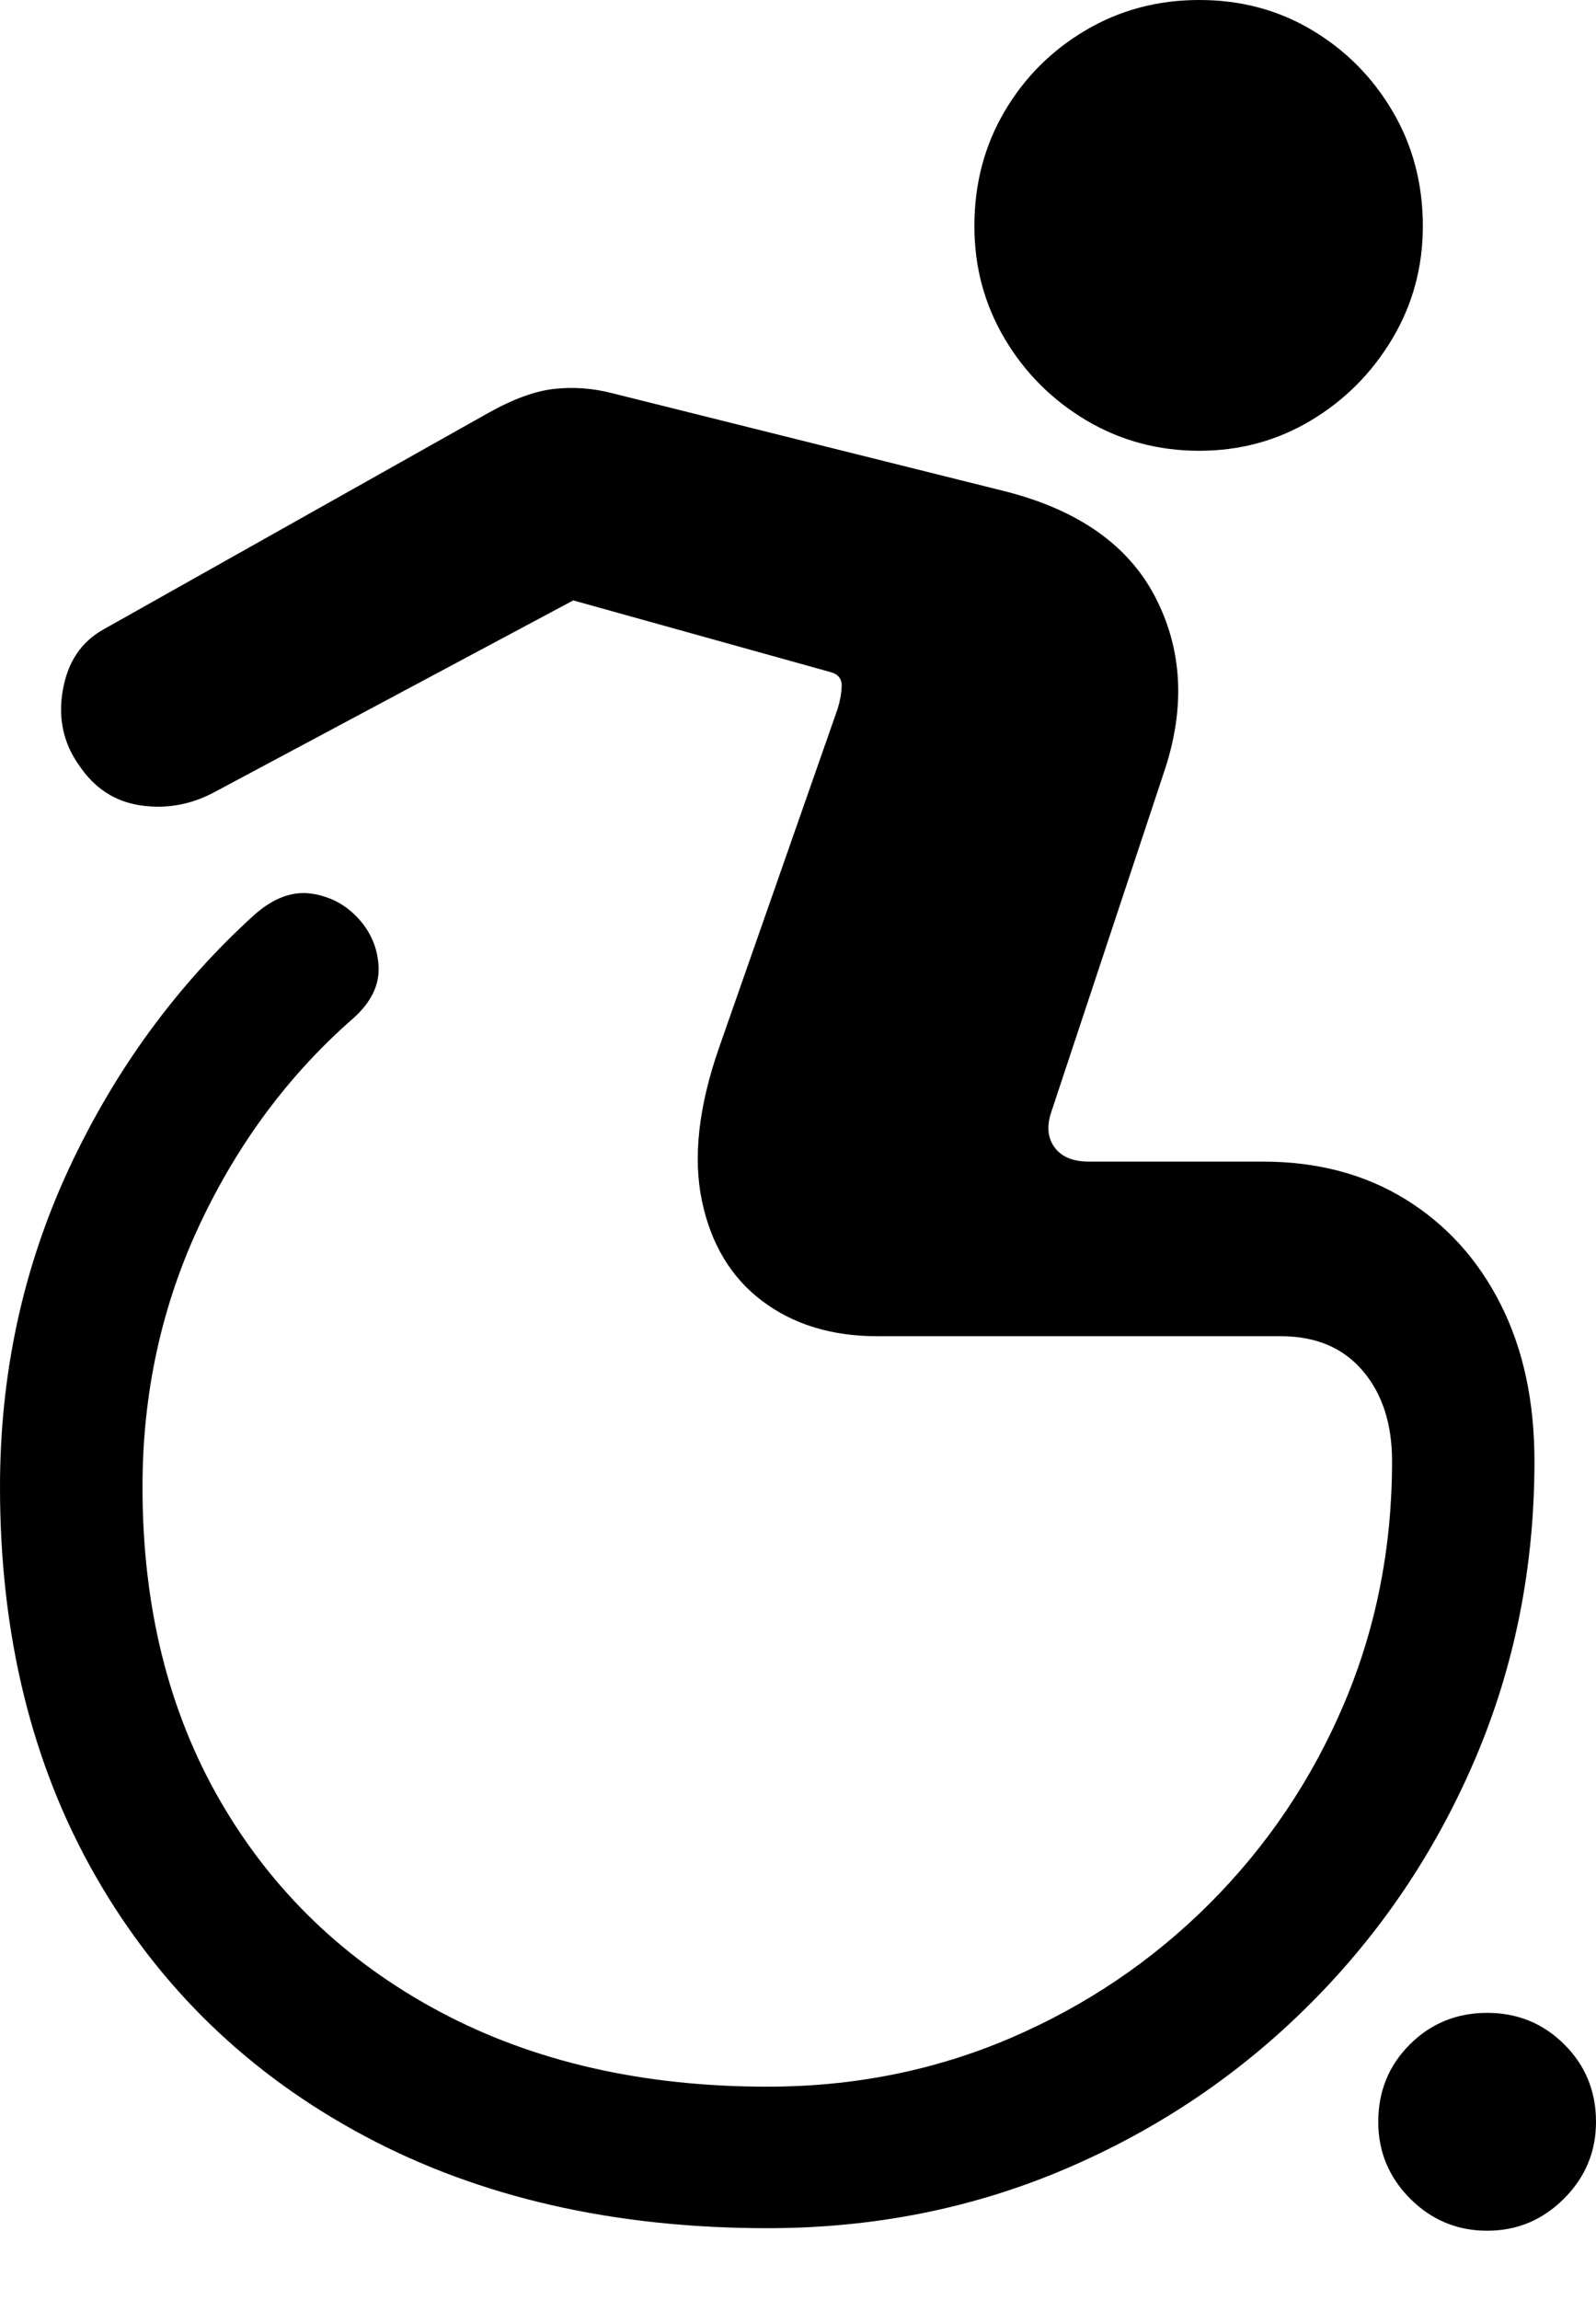 <?xml version="1.0" encoding="UTF-8"?>
<!--Generator: Apple Native CoreSVG 175-->
<!DOCTYPE svg
PUBLIC "-//W3C//DTD SVG 1.1//EN"
       "http://www.w3.org/Graphics/SVG/1.1/DTD/svg11.dtd">
<svg version="1.1" xmlns="http://www.w3.org/2000/svg" xmlns:xlink="http://www.w3.org/1999/xlink" width="15.143" height="21.809">
 <g>
  <rect height="21.809" opacity="0" width="15.143" x="0" y="0"/>
  <path d="M7.283 21.131Q8.793 21.131 10.113 20.567Q11.432 20.003 12.431 19.003Q13.431 18.003 13.995 16.684Q14.559 15.365 14.559 13.857Q14.559 13.002 14.237 12.367Q13.915 11.731 13.336 11.374Q12.757 11.016 11.981 11.016L10.332 11.016Q10.104 11.016 10.005 10.88Q9.906 10.743 9.977 10.539L11.056 7.287Q11.343 6.399 10.961 5.662Q10.579 4.925 9.539 4.66L5.809 3.729Q5.534 3.658 5.259 3.688Q4.983 3.718 4.619 3.924L0.98 5.97Q0.665 6.147 0.596 6.545Q0.526 6.943 0.751 7.259Q0.97 7.585 1.335 7.638Q1.699 7.691 2.031 7.514L5.439 5.694L7.877 6.373Q7.989 6.402 7.986 6.506Q7.982 6.611 7.948 6.721L6.821 9.94Q6.531 10.774 6.66 11.389Q6.789 12.004 7.232 12.338Q7.676 12.672 8.323 12.672L12.153 12.672Q12.649 12.672 12.928 12.998Q13.208 13.324 13.208 13.857Q13.208 15.088 12.751 16.161Q12.294 17.235 11.477 18.052Q10.661 18.868 9.585 19.329Q8.509 19.789 7.283 19.789Q5.503 19.789 4.167 19.075Q2.832 18.361 2.092 17.083Q1.352 15.806 1.352 14.102Q1.352 12.768 1.896 11.61Q2.441 10.452 3.353 9.656Q3.604 9.431 3.592 9.168Q3.58 8.906 3.398 8.708Q3.216 8.511 2.95 8.474Q2.684 8.438 2.415 8.674Q1.307 9.68 0.653 11.085Q0 12.491 0 14.102Q0 16.211 0.909 17.796Q1.818 19.381 3.457 20.256Q5.095 21.131 7.283 21.131ZM11.379 4.275Q11.958 4.275 12.439 3.987Q12.92 3.699 13.21 3.213Q13.5 2.727 13.5 2.145Q13.5 1.545 13.215 1.059Q12.93 0.573 12.451 0.287Q11.972 0 11.379 0Q10.787 0 10.301 0.287Q9.815 0.573 9.53 1.059Q9.245 1.545 9.245 2.145Q9.245 2.727 9.533 3.213Q9.822 3.699 10.308 3.987Q10.794 4.275 11.379 4.275ZM14.111 21.155Q14.535 21.155 14.839 20.851Q15.143 20.547 15.143 20.123Q15.143 19.687 14.842 19.388Q14.542 19.089 14.111 19.089Q13.677 19.089 13.377 19.388Q13.077 19.687 13.077 20.123Q13.077 20.547 13.38 20.851Q13.684 21.155 14.111 21.155Z" fill="#000000"/>
 </g>
</svg>
